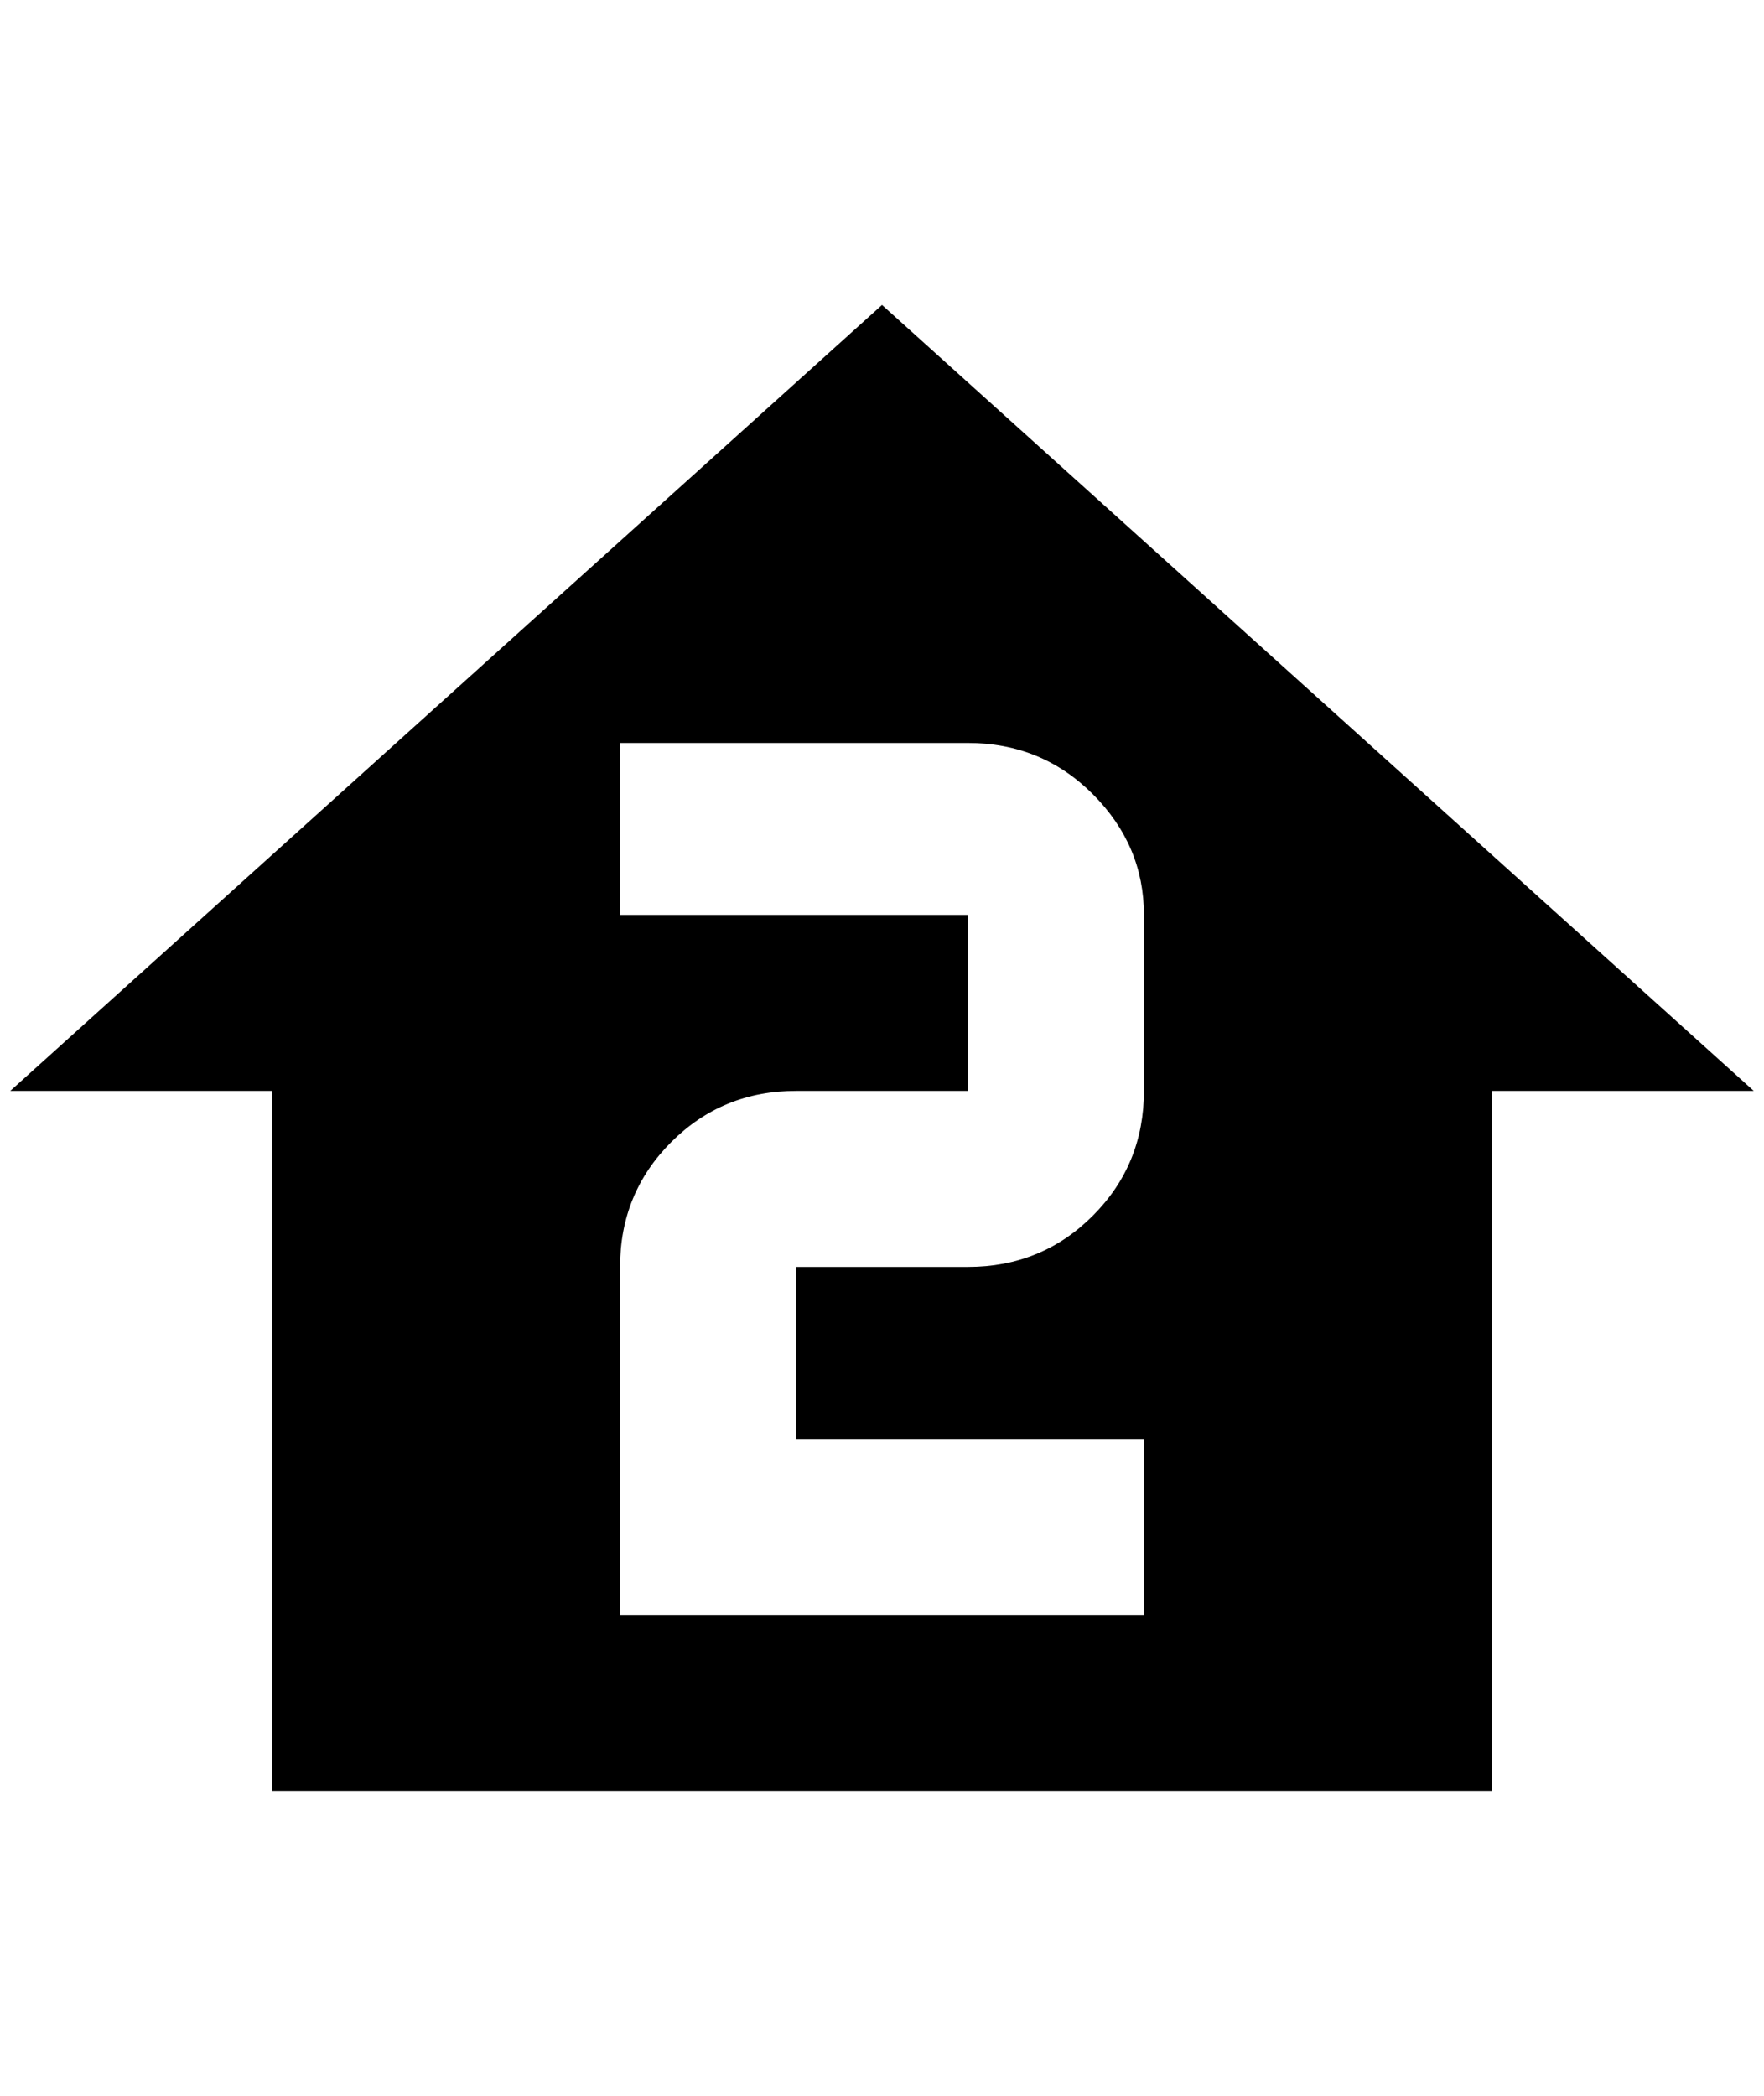 <?xml version="1.0" standalone="no"?>
<!DOCTYPE svg PUBLIC "-//W3C//DTD SVG 1.1//EN" "http://www.w3.org/Graphics/SVG/1.1/DTD/svg11.dtd" >
<svg xmlns="http://www.w3.org/2000/svg" xmlns:xlink="http://www.w3.org/1999/xlink" version="1.1" viewBox="-10 0 1724 2048">
   <path fill="currentColor"
d="M852 298l-852 768h256v684h1192v-684h256zM596 726h340q72 0 122 50t50 118v172q0 72 -50 122t-122 50h-168v168h340v172h-512v-340q0 -72 50 -122t122 -50h168v-172h-340v-168z" />
</svg>
